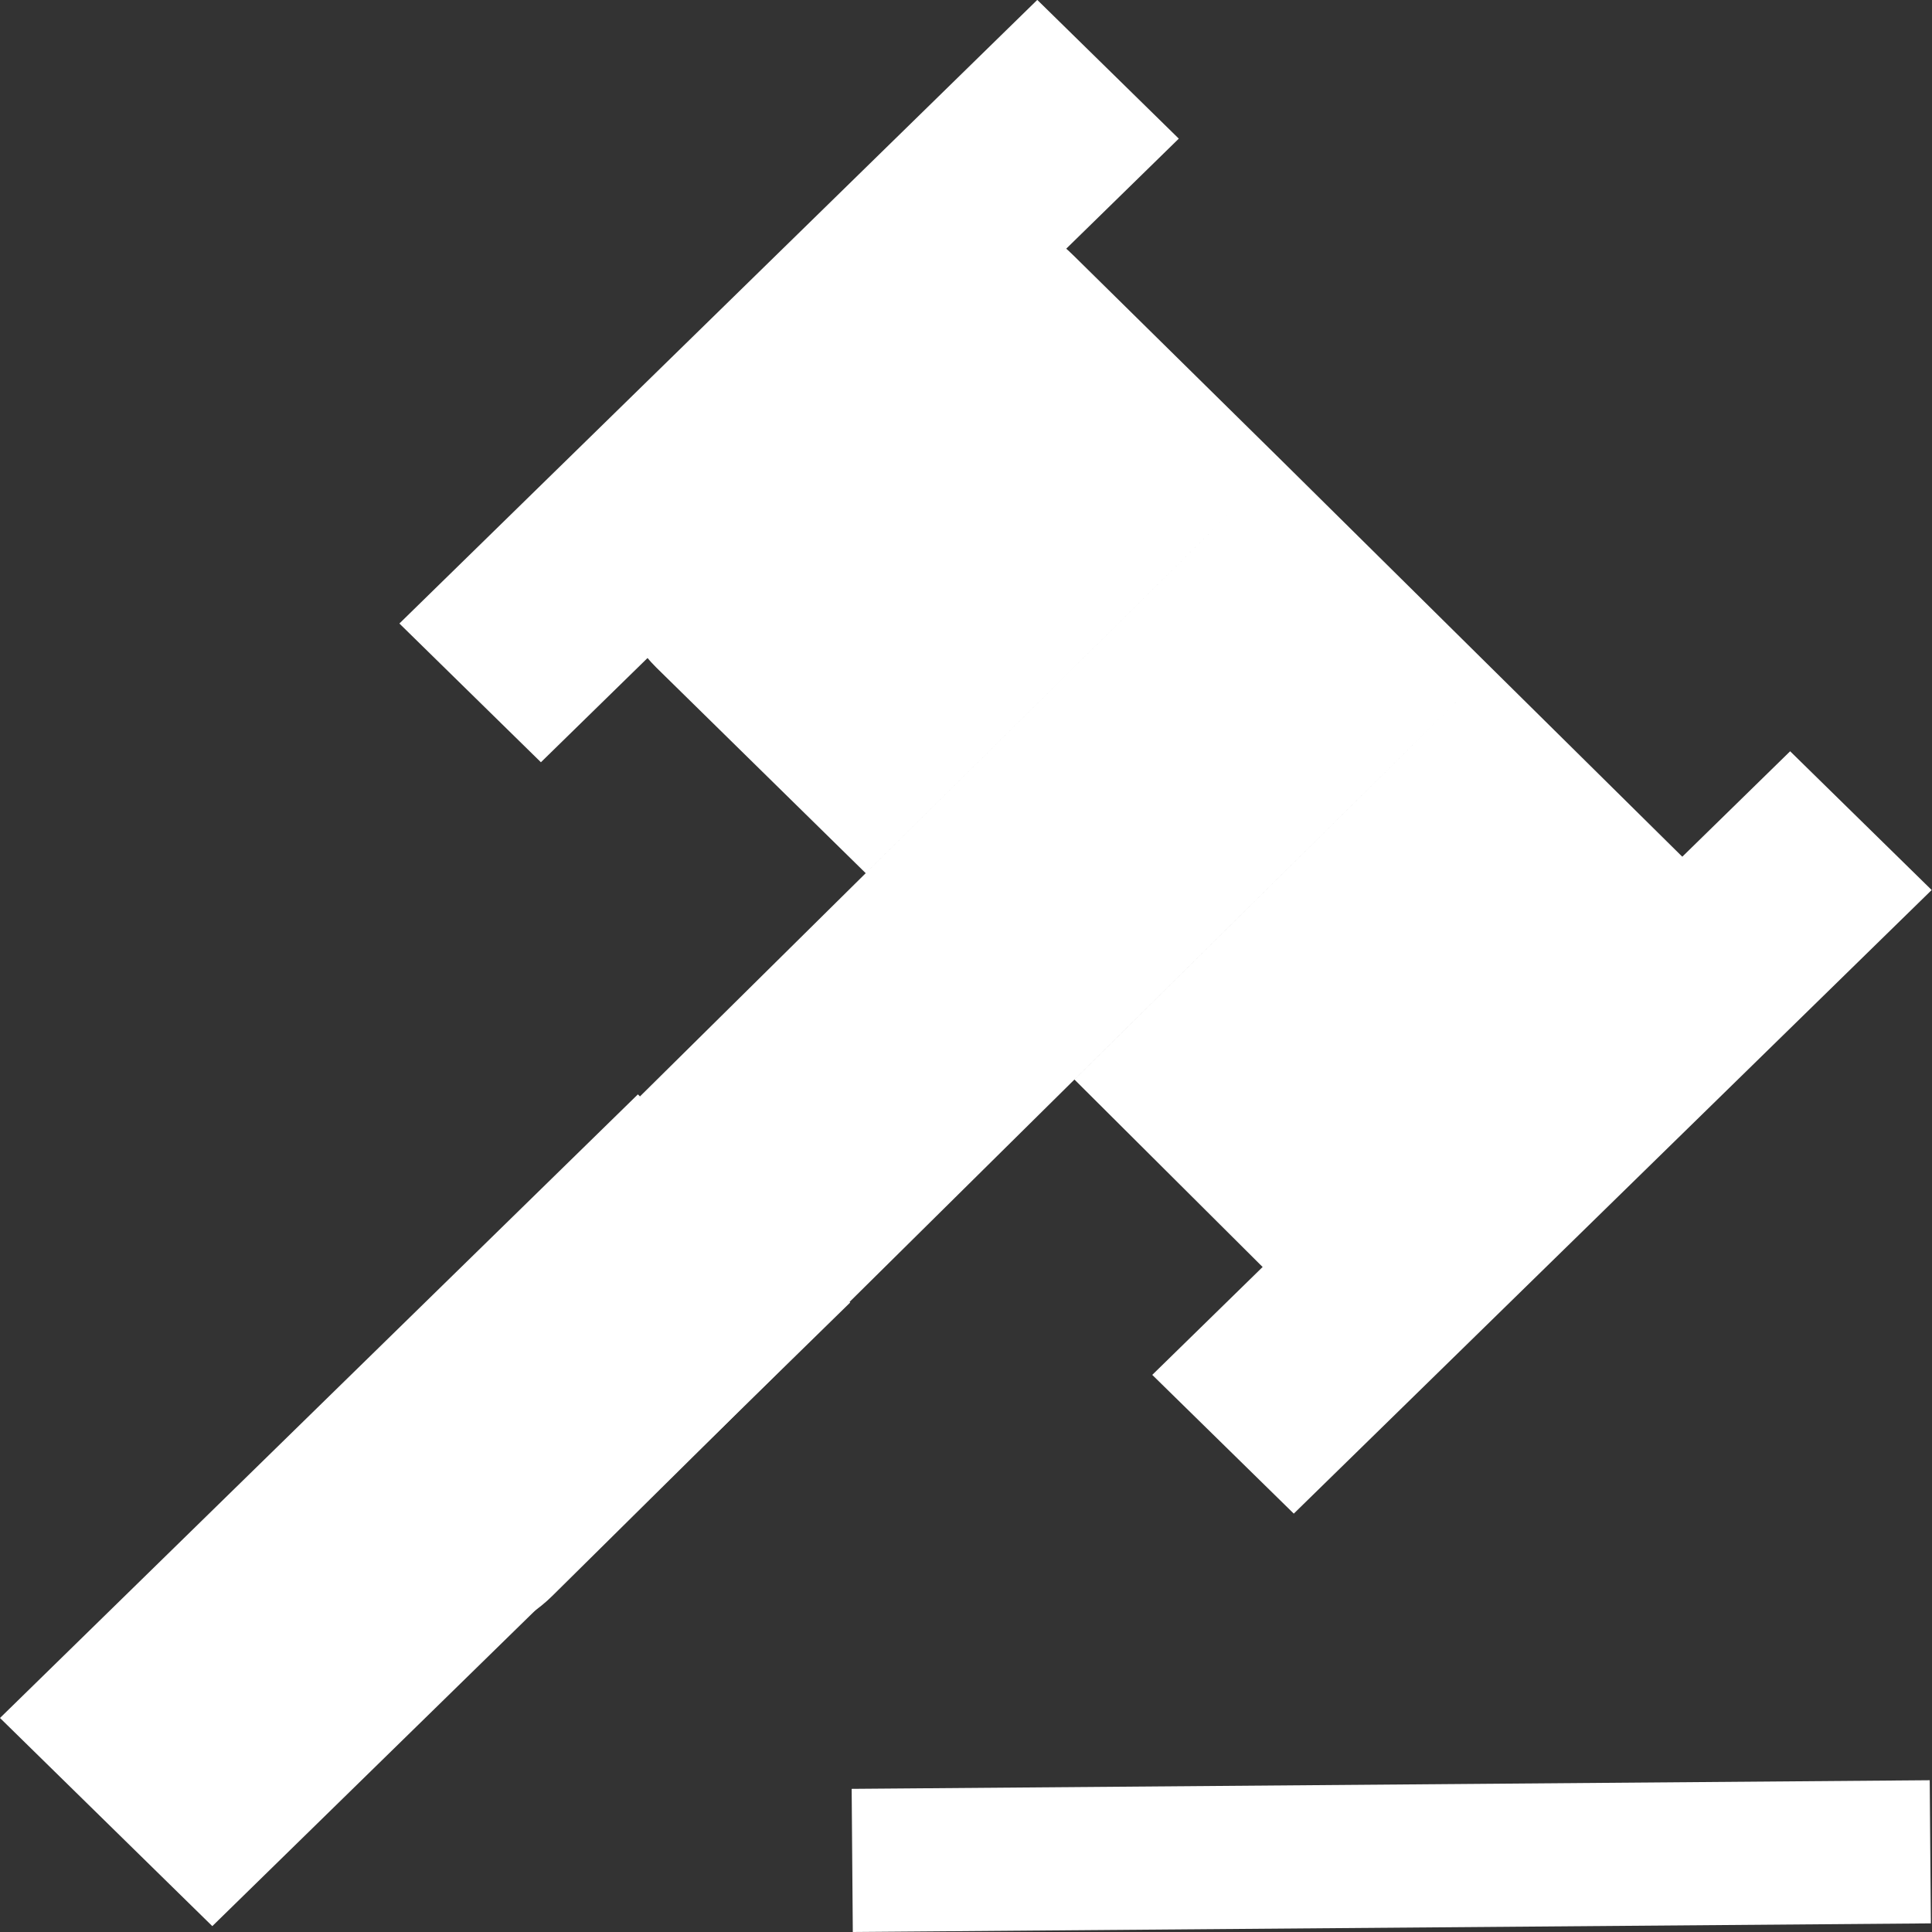 <svg width="22" height="22" viewBox="0 0 22 22" fill="none" xmlns="http://www.w3.org/2000/svg">
<rect x="0" y="0" width="22" height="22" fill="#333333" stroke="none"/>
<path fill-rule="evenodd" clip-rule="evenodd" d="M9.85 2.902L7.474 5.252C6.819 5.899 6.819 6.954 7.474 7.602L9.858 9.943L14.602 5.252L12.225 2.91C11.571 2.254 10.505 2.254 9.85 2.902ZM14.602 5.252L16.978 7.602L6.29 18.172C5.635 18.82 4.568 18.82 3.913 18.172C3.259 17.524 3.259 16.47 3.913 15.822L14.602 5.252ZM12.235 12.293L16.978 7.602L19.346 9.943C20 10.591 20 11.645 19.346 12.293L16.97 14.643C16.315 15.291 15.249 15.291 14.594 14.643L12.235 12.293Z" fill="white"/>
<rect width="10.159" height="2.257" transform="matrix(0.715 -0.699 0.714 0.7 4.548 7.1)" fill="white"/>
<rect width="10.159" height="3.386" transform="matrix(0.715 -0.699 0.714 0.7 0 19.563)" fill="white"/>
<rect width="12.276" height="1.63" transform="matrix(1 -0.008 0.008 1 9.698 20.37)" fill="white"/>
<rect width="10.159" height="2.257" transform="matrix(0.715 -0.699 0.714 0.7 13.121 15.656)" fill="white"/>
</svg>
